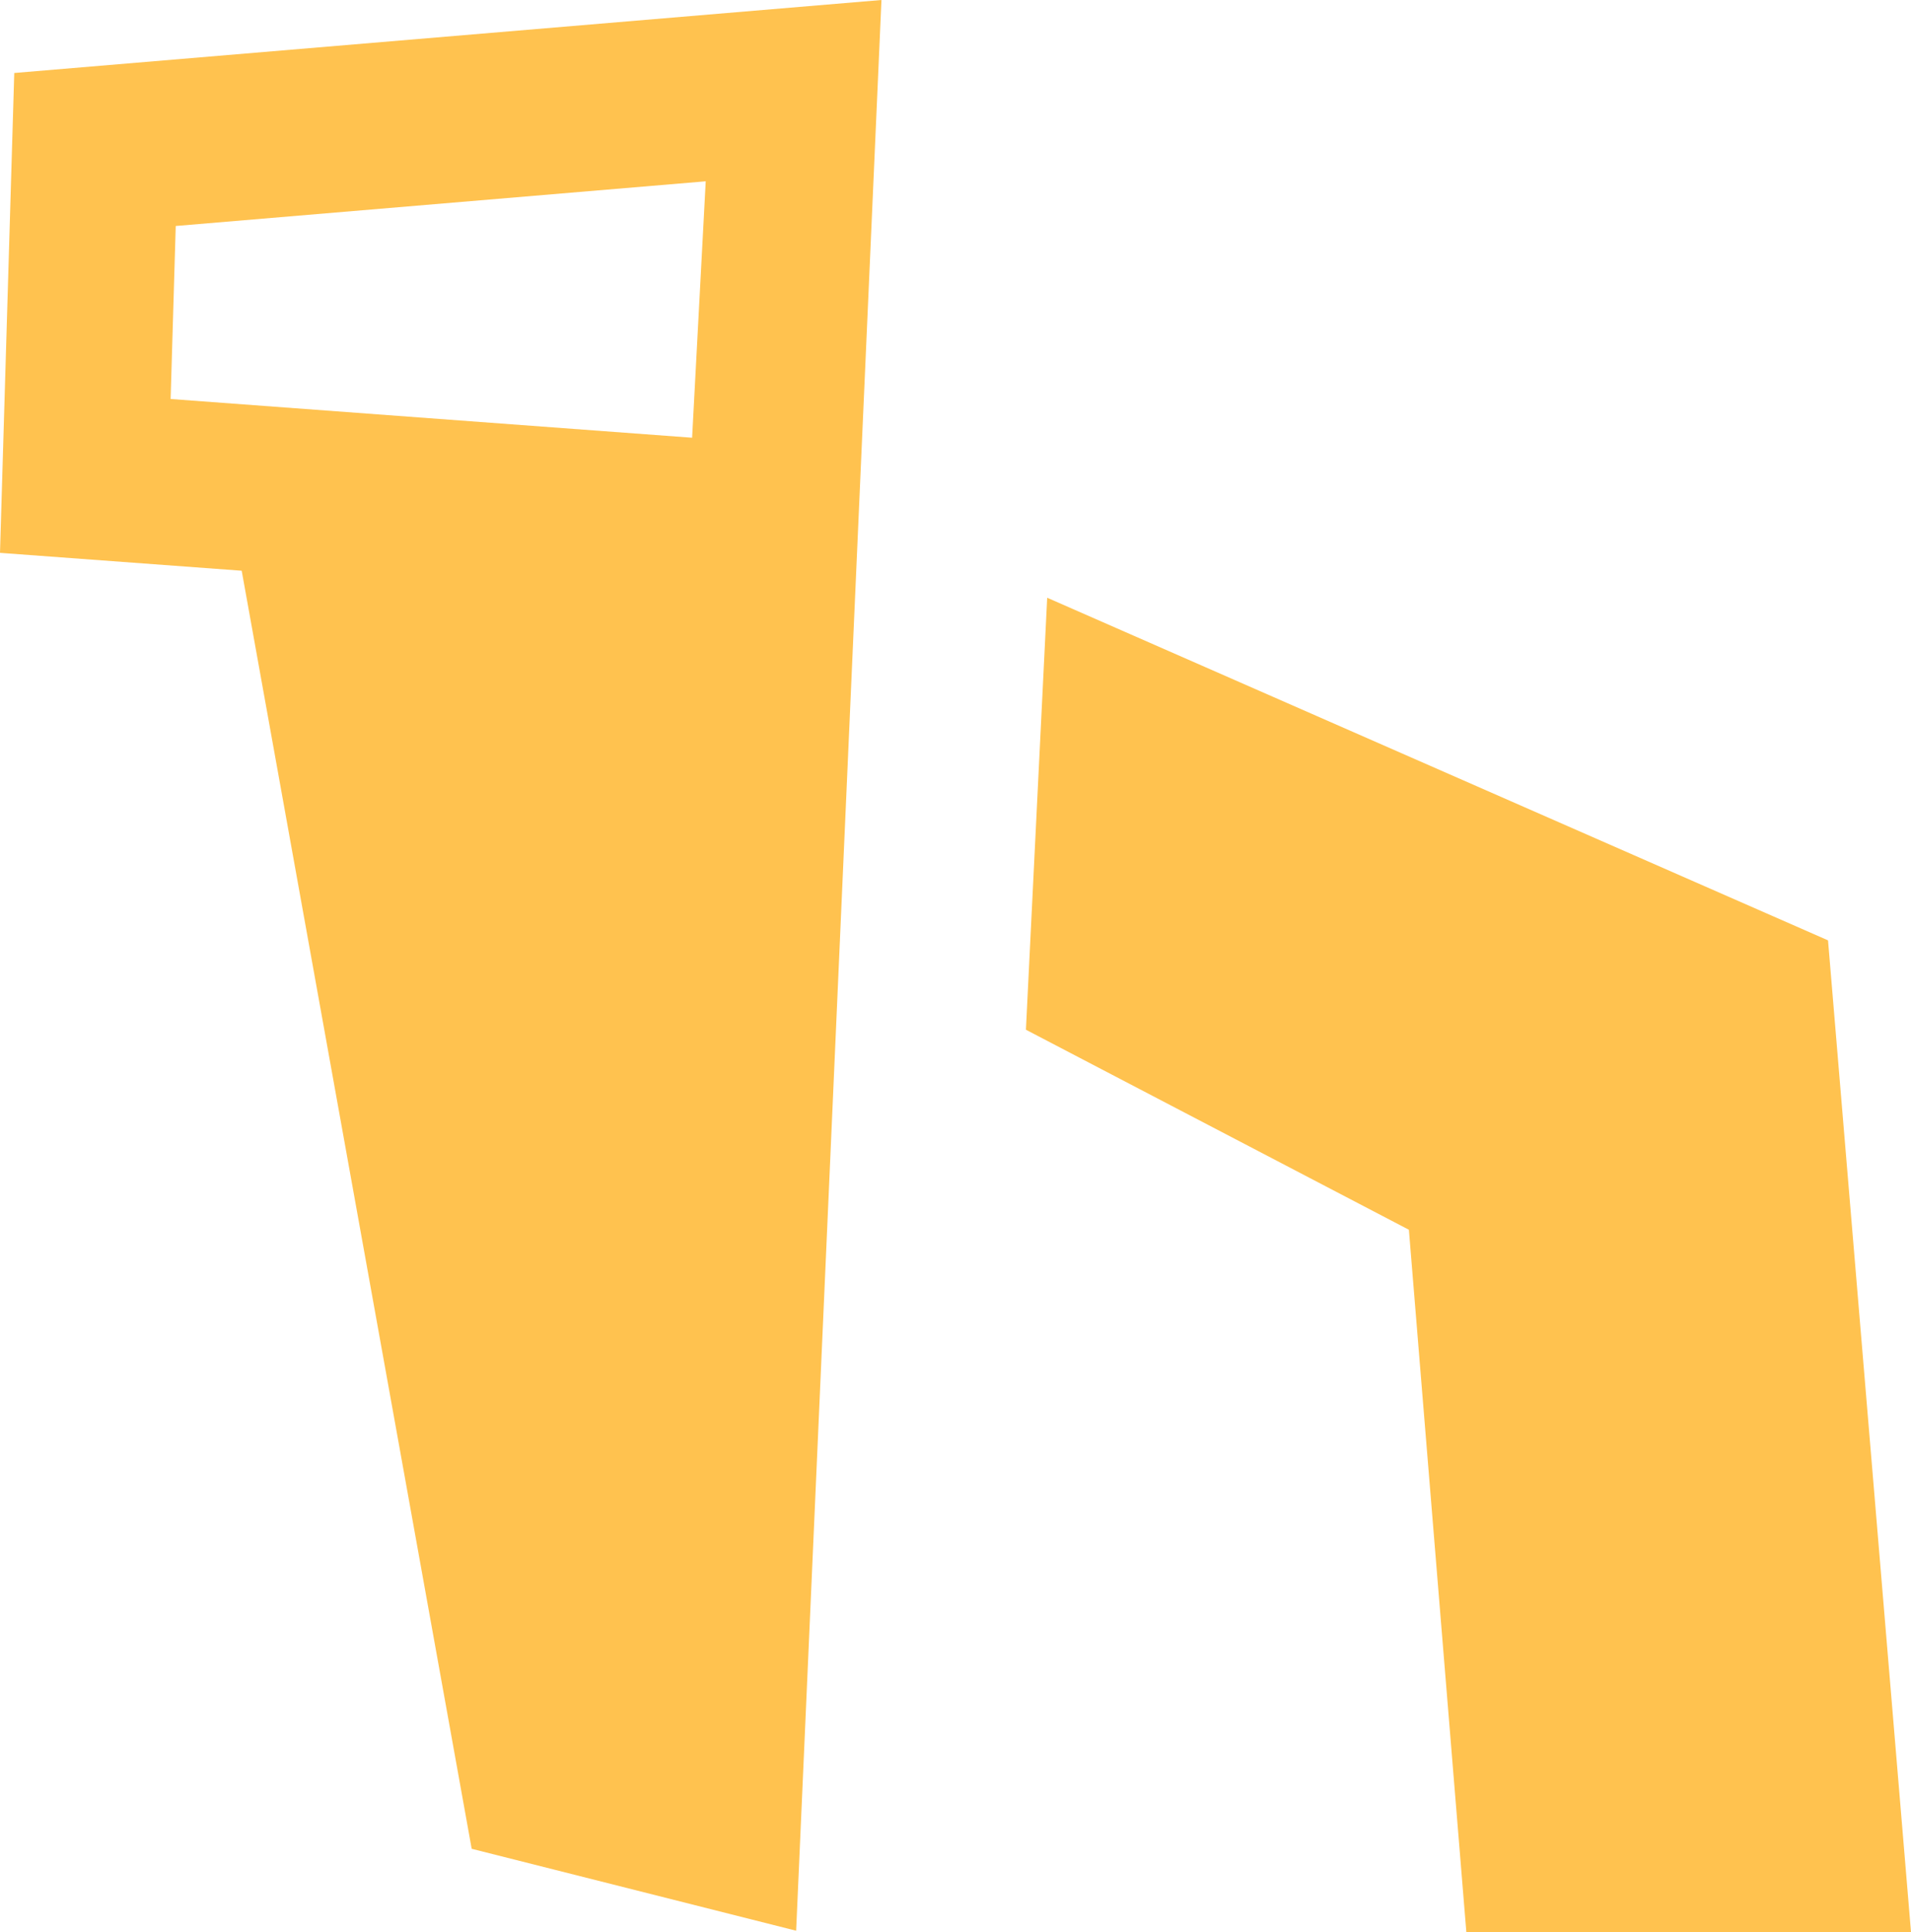 <?xml version="1.0" encoding="utf-8"?>
<!-- Generator: Adobe Illustrator 24.3.0, SVG Export Plug-In . SVG Version: 6.00 Build 0)  -->
<svg version="1.1" id="Layer_1" xmlns="http://www.w3.org/2000/svg" xmlns:xlink="http://www.w3.org/1999/xlink" x="0px" y="0px"
	 viewBox="0 0 898.2 907.9" style="enable-background:new 0 0 898.2 907.9;" xml:space="preserve">
<style type="text/css">
	.st0{fill:#FFC24F;}
</style>
<g id="Layer_2_1_">
	<g id="Layer_1-2">
		<path class="st0" d="M414.3,0L6.7,34.3L0,259.8l113.6,8.4l108.1,600.6l152.5,38.5L414.3,0z M82.6,106.2l249.1-21l-6.4,120.5
			L80.2,187.5L82.6,106.2z"/>
		<polygon class="st0" points="859.2,441.9 898.2,907.9 689.2,907.9 662.2,577.9 482.2,483.9 492.2,280.9 		"/>
	</g>
</g>
</svg>
